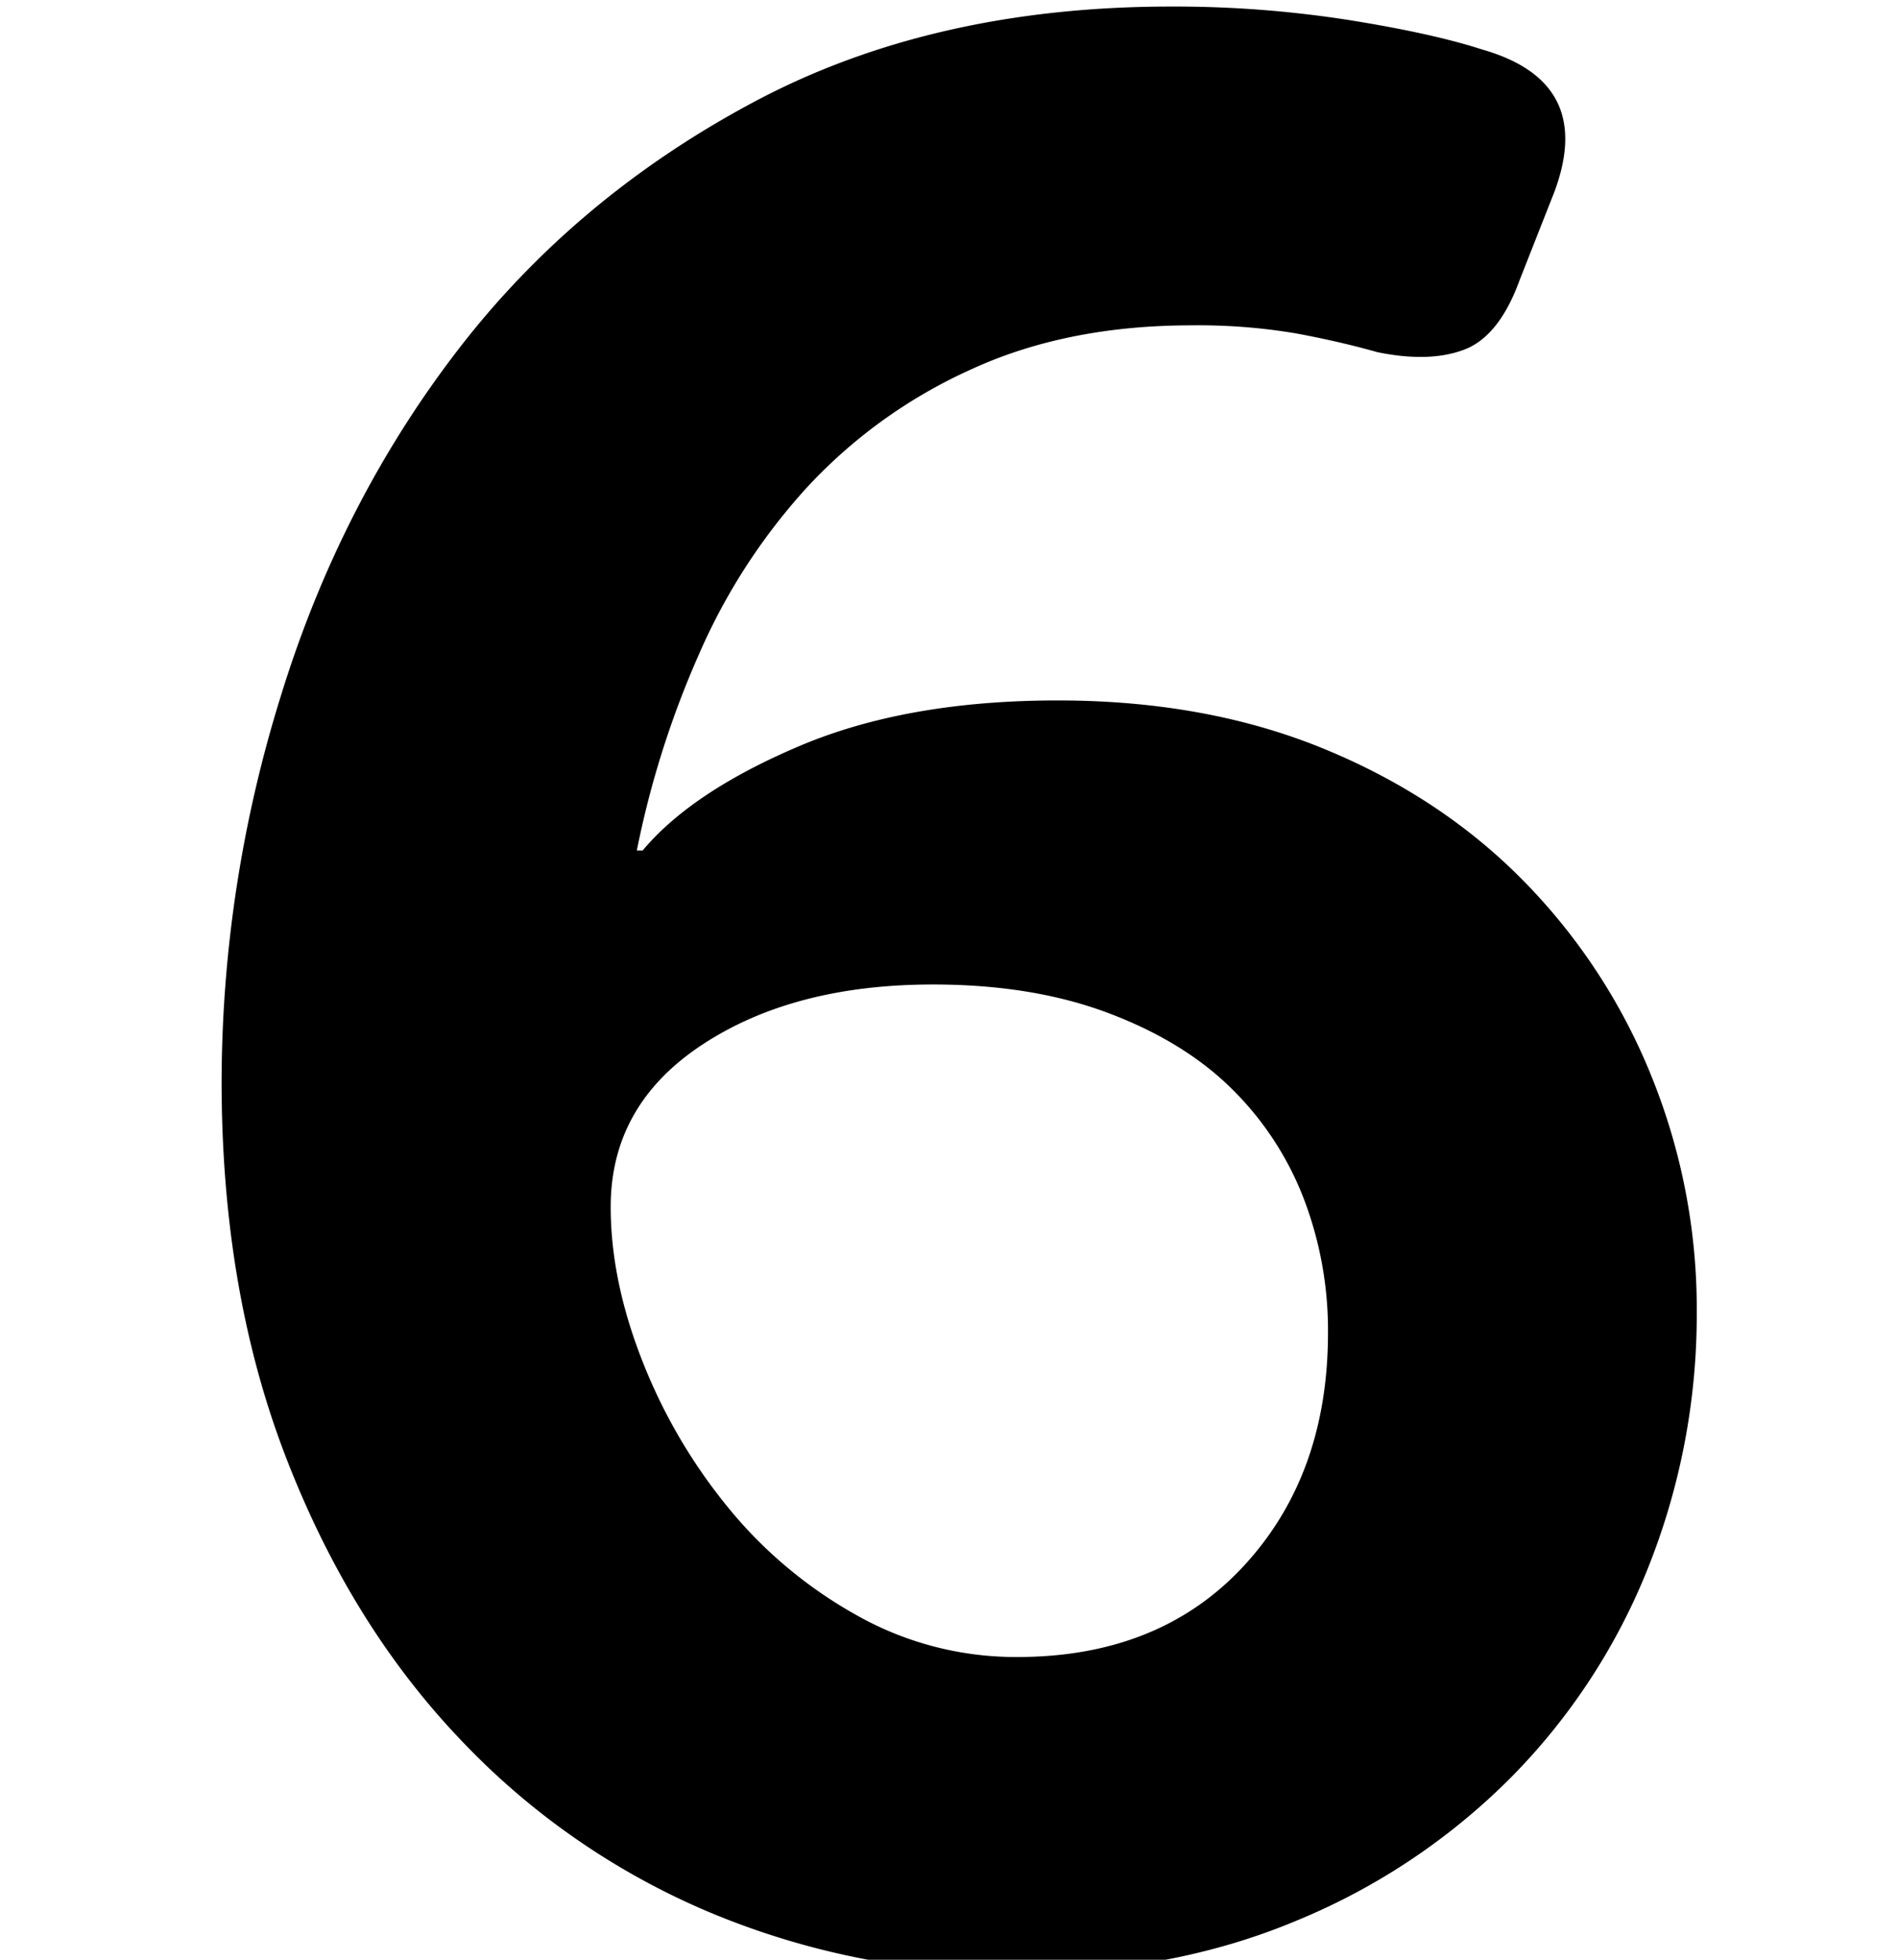 <svg id="fc04933d-fa13-4072-81b5-28dc6c8bbfea" data-name="Layer 1" xmlns="http://www.w3.org/2000/svg" viewBox="0 0 496 512">
  <title>Numbers</title>
  <path d="M57.91,282.41a340.21,340.21,0,0,1,15.55-100.8q15.56-50.4,46.29-90.3t77.41-64.75Q243.83,1.72,306.05,1.71a295.06,295.06,0,0,1,46.29,3.5q22,3.51,34.91,7.7,29.6,8.4,19,37.1l-9.1,23.1q-5.33,14.7-14.42,18.2t-22.77.7q-9.87-2.79-21.25-4.9A152.85,152.85,0,0,0,311.37,85q-32.64,0-57.68,11.55A132.69,132.69,0,0,0,211.2,127a158.13,158.13,0,0,0-28.46,43.75,245.19,245.19,0,0,0-16.32,51.45h1.52q12.9-15.39,41-27.3T276.46,183q38.7,0,69.43,12.6t52.36,34.65a155.66,155.66,0,0,1,33.39,51.1,161.72,161.72,0,0,1,11.77,61.25,178.49,178.49,0,0,1-12.52,66.5,164.17,164.17,0,0,1-36.05,55.3,170.51,170.51,0,0,1-56.16,37.45q-32.62,13.65-72.85,13.65a204.93,204.93,0,0,1-80.06-15.75,192.42,192.42,0,0,1-66-45.85Q91.3,423.82,74.6,380.41T57.91,282.41Zm101.68,32.9q0,18.9,8,39.55a142.31,142.31,0,0,0,22,38.15,116.42,116.42,0,0,0,33.77,28.7,84.62,84.62,0,0,0,42.49,11.2q37.19,0,59.19-23.8t22-60.9a96.19,96.19,0,0,0-6.45-35.35,81.16,81.16,0,0,0-19-28.7q-12.53-12.24-32.25-19.6t-45.53-7.35q-36.44,0-60.33,15.75T159.59,315.31Z"/>
</svg>
